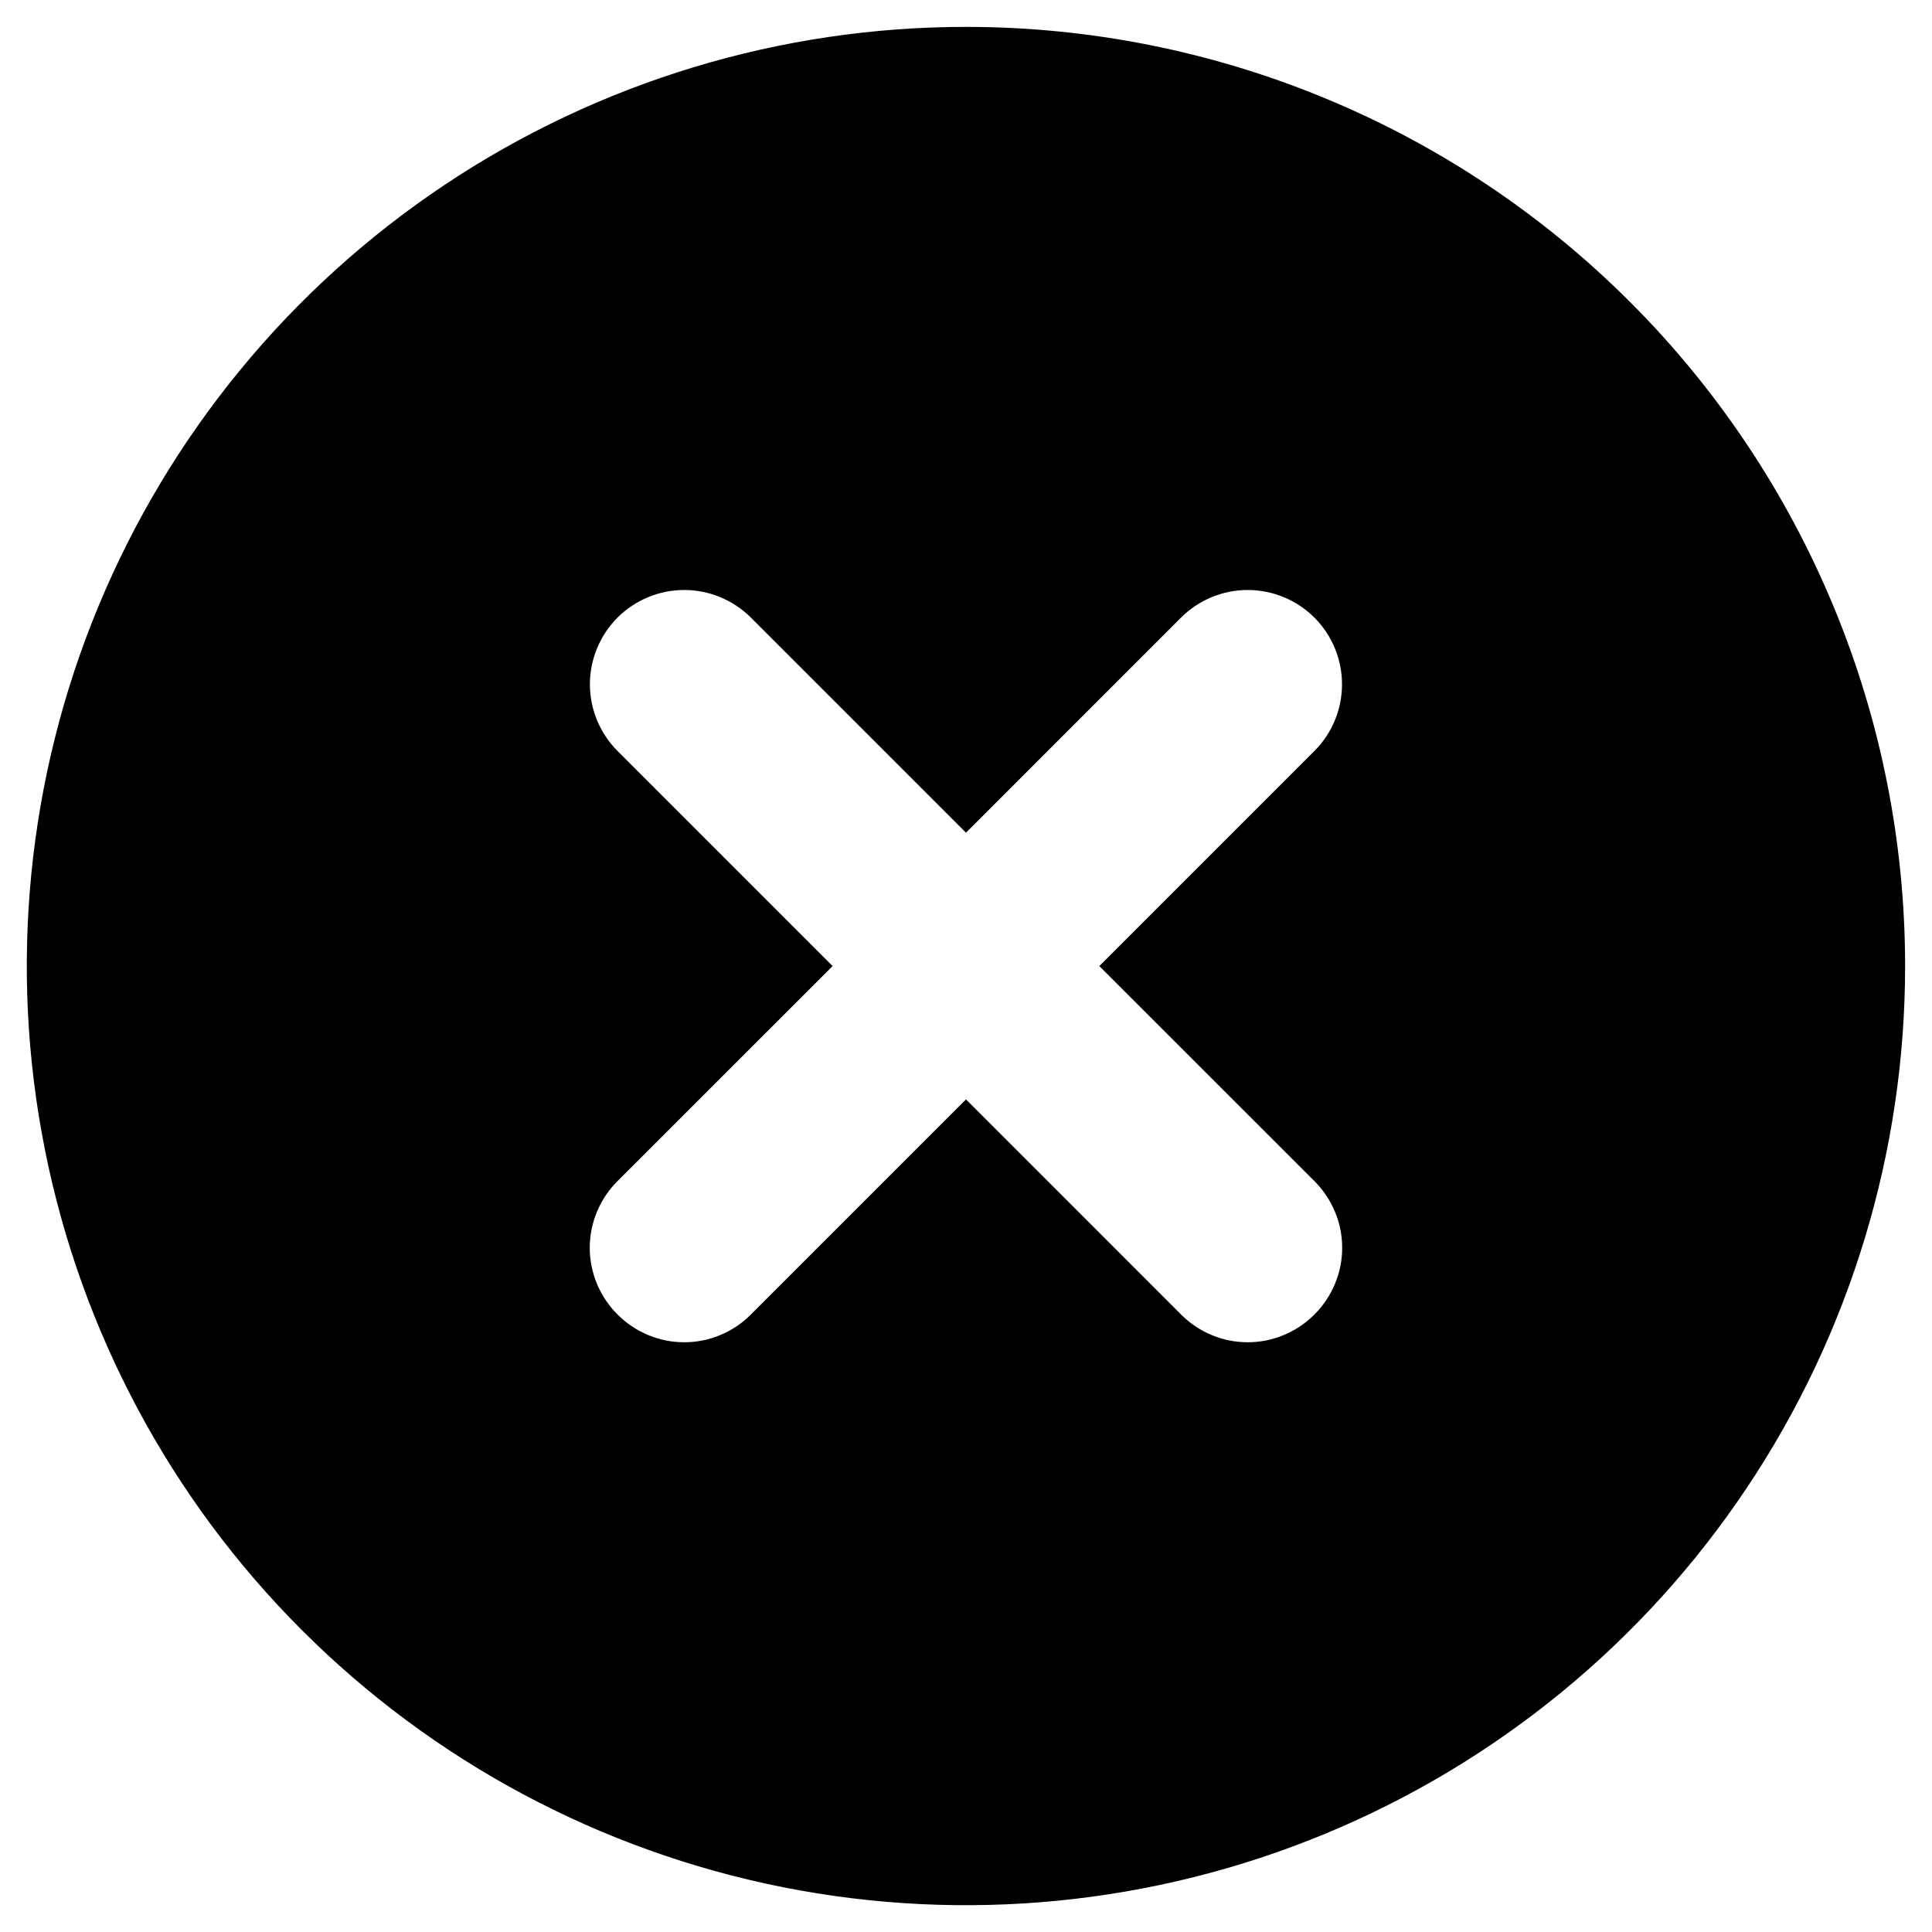 <svg width="24" height="24" viewBox="0 0 24 24" fill="none" xmlns="http://www.w3.org/2000/svg">
<path d="M12 0.334C9.692 0.334 7.437 1.018 5.518 2.3C3.599 3.582 2.104 5.404 1.221 7.536C0.338 9.668 0.107 12.014 0.557 14.277C1.007 16.54 2.118 18.619 3.75 20.25C5.382 21.882 7.461 22.993 9.724 23.443C11.987 23.893 14.332 23.662 16.464 22.779C18.596 21.896 20.418 20.401 21.7 18.482C22.982 16.564 23.666 14.308 23.666 12.001C23.666 10.469 23.365 8.951 22.778 7.536C22.192 6.121 21.333 4.834 20.249 3.751C19.166 2.668 17.88 1.808 16.464 1.222C15.049 0.636 13.532 0.334 12 0.334ZM16.328 14.672C16.437 14.781 16.524 14.91 16.583 15.052C16.643 15.194 16.673 15.347 16.673 15.501C16.673 15.655 16.643 15.807 16.583 15.949C16.524 16.091 16.437 16.221 16.328 16.329C16.22 16.438 16.09 16.525 15.948 16.584C15.806 16.644 15.654 16.674 15.5 16.674C15.346 16.674 15.193 16.644 15.051 16.584C14.909 16.525 14.78 16.438 14.671 16.329L12 13.657L9.328 16.329C9.22 16.438 9.091 16.525 8.948 16.584C8.806 16.644 8.654 16.674 8.5 16.674C8.346 16.674 8.193 16.644 8.051 16.584C7.909 16.525 7.78 16.438 7.671 16.329C7.562 16.221 7.475 16.091 7.416 15.949C7.357 15.807 7.326 15.655 7.326 15.501C7.326 15.347 7.357 15.194 7.416 15.052C7.475 14.91 7.562 14.781 7.671 14.672L10.343 12.001L7.671 9.329C7.452 9.109 7.328 8.811 7.328 8.501C7.328 8.19 7.452 7.892 7.671 7.672C7.891 7.453 8.189 7.329 8.5 7.329C8.81 7.329 9.108 7.453 9.328 7.672L12 10.344L14.671 7.672C14.891 7.453 15.189 7.329 15.5 7.329C15.81 7.329 16.108 7.453 16.328 7.672C16.548 7.892 16.671 8.19 16.671 8.501C16.671 8.811 16.548 9.109 16.328 9.329L13.656 12.001L16.328 14.672Z" fill="black"/>
</svg>
